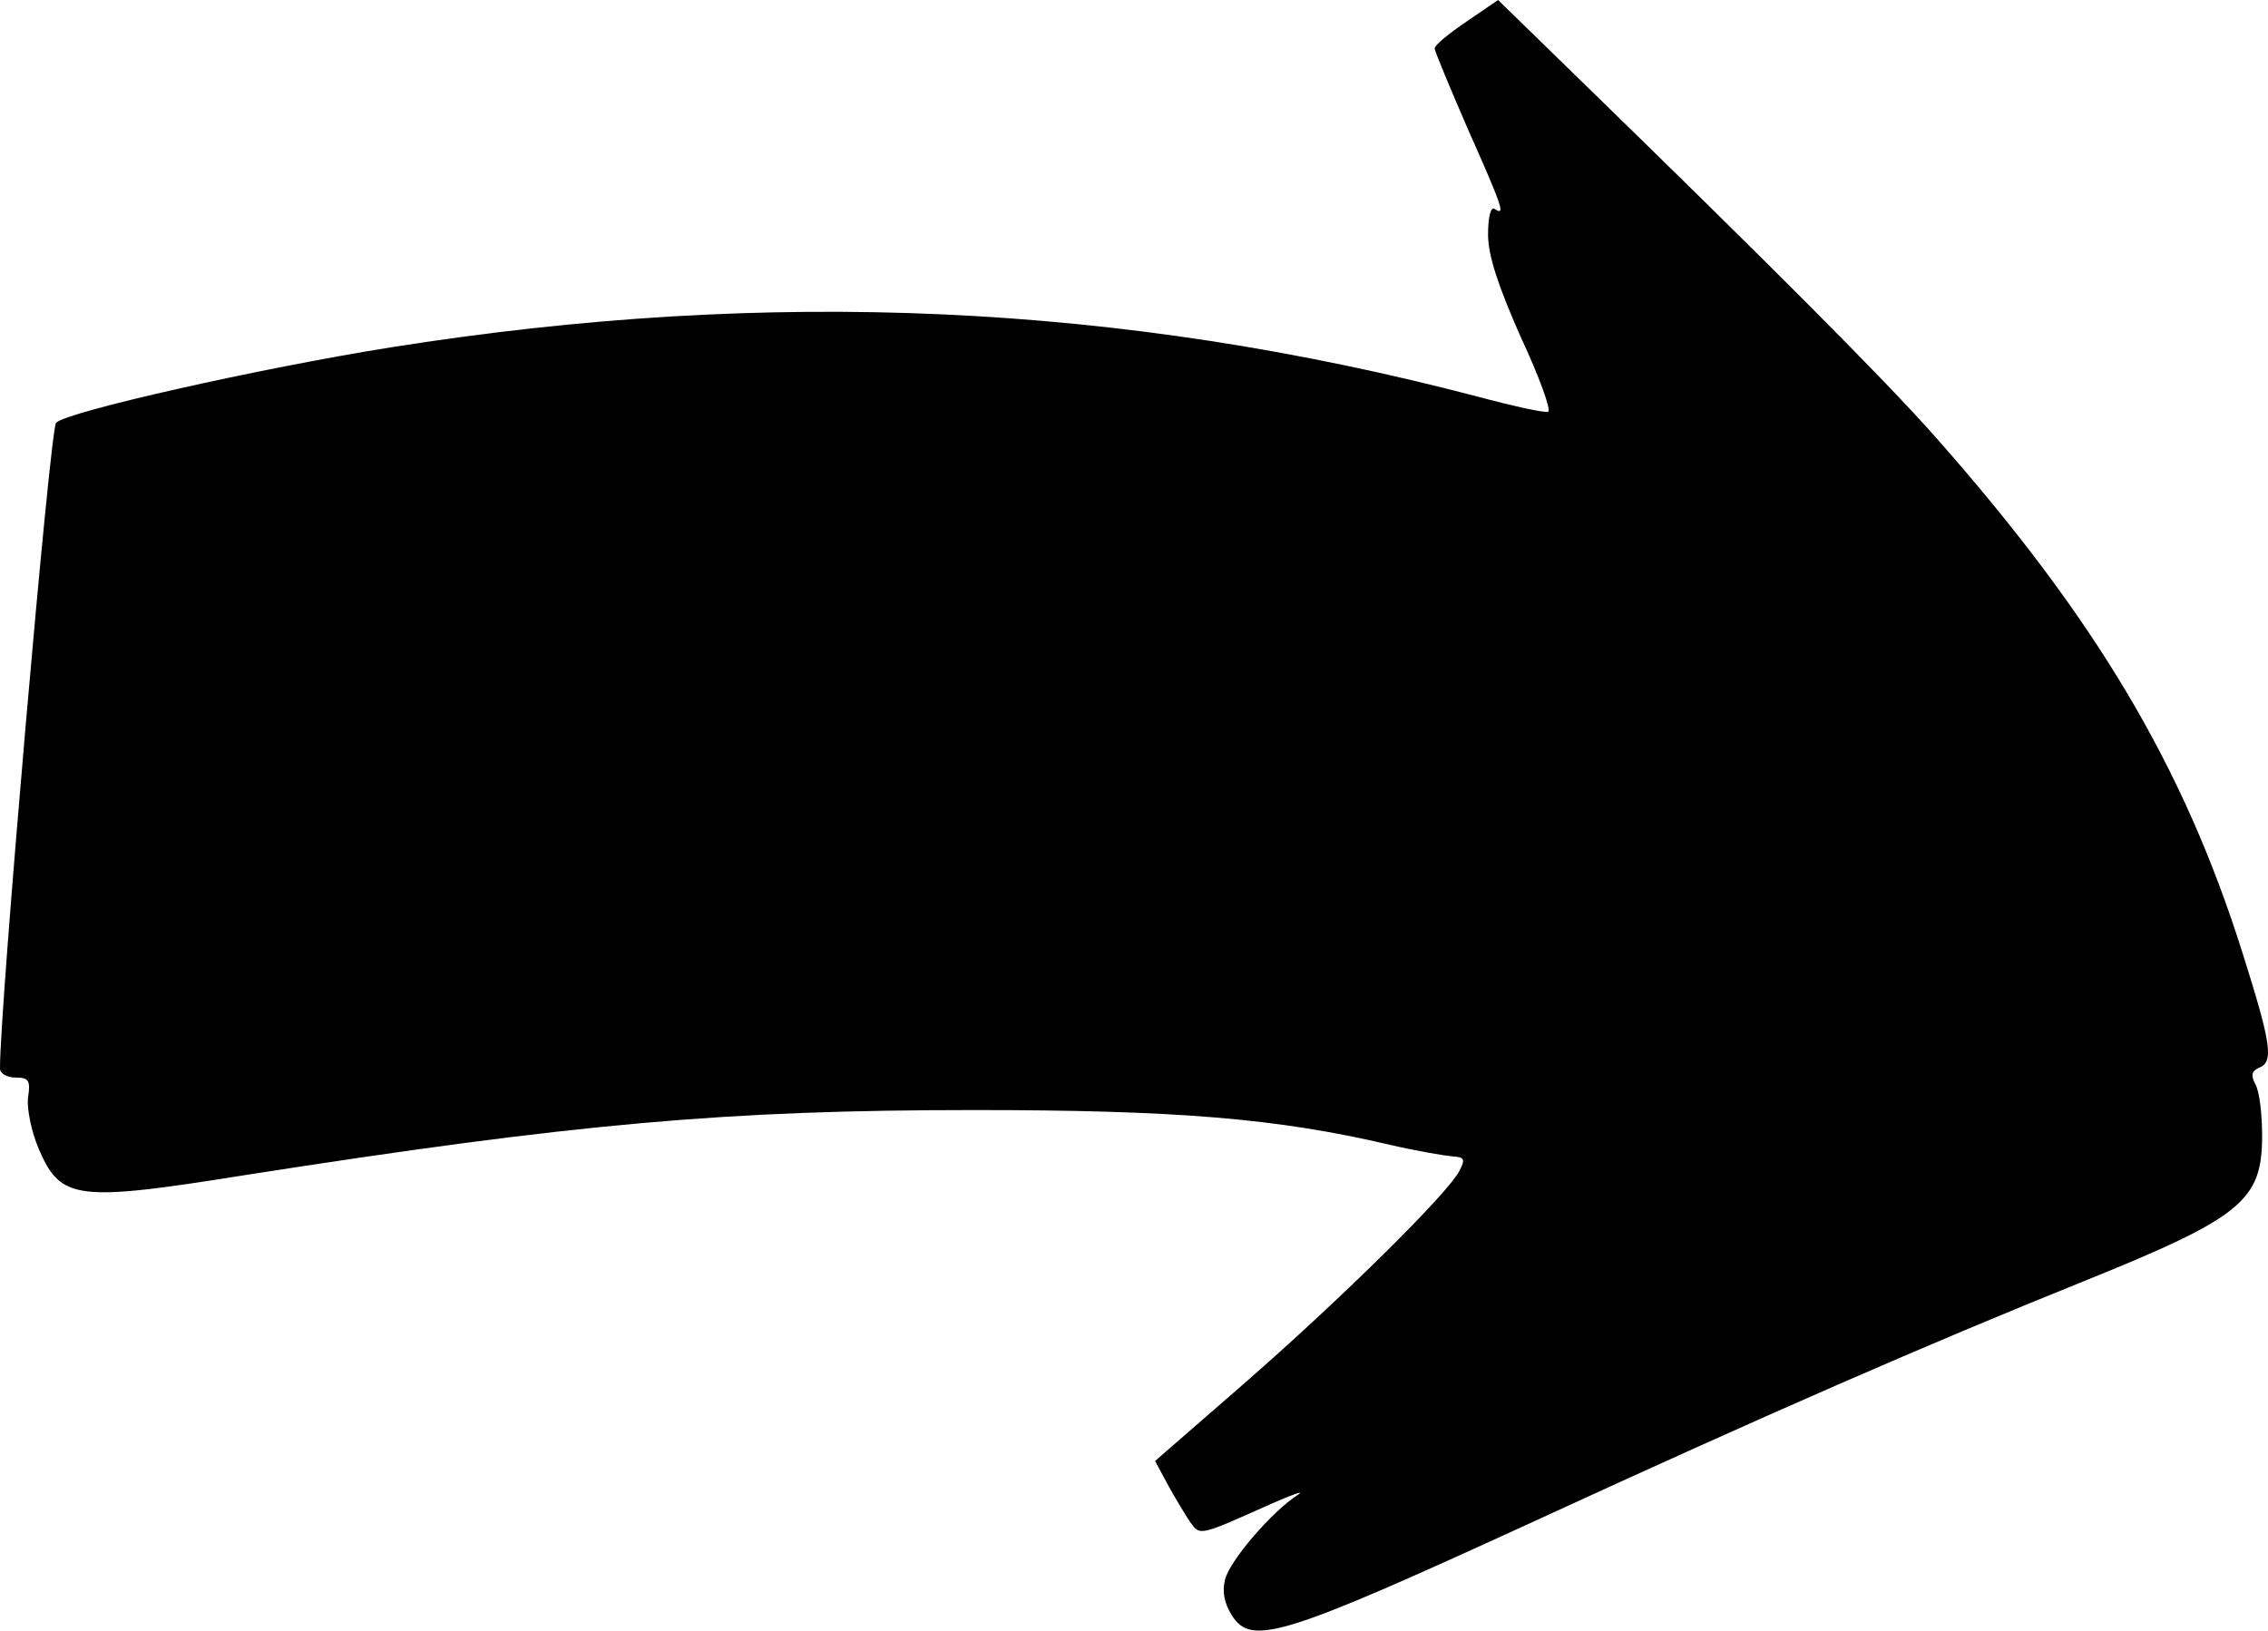 <svg width="121" height="87" viewBox="0 0 121 87" fill="none" xmlns="http://www.w3.org/2000/svg">
<path d="M78.25 1.145C77.325 1.772 76.541 2.4 76.541 2.585C76.541 2.732 77.36 4.69 78.321 6.905C80.208 11.152 80.315 11.521 79.746 11.152C79.532 11.004 79.389 11.558 79.389 12.518C79.389 13.626 79.924 15.25 81.134 17.983C82.131 20.124 82.772 21.897 82.594 21.971C82.451 22.044 80.742 21.675 78.82 21.158C59.809 16.173 41.048 15.324 20.827 18.537C13.884 19.644 3.525 21.971 2.991 22.561C2.67 22.857 -0.035 54.059 0 57.013C0 57.271 0.356 57.493 0.819 57.493C1.531 57.493 1.638 57.641 1.496 58.564C1.424 59.154 1.674 60.373 2.065 61.296C3.24 64.029 4.059 64.139 13.066 62.699C30.795 59.93 38.805 59.228 51.977 59.228C62.764 59.228 68.14 59.672 74.121 61.075C75.545 61.407 77.075 61.665 77.503 61.702C78.143 61.739 78.179 61.85 77.859 62.478C77.253 63.659 71.7 69.161 66.466 73.74L61.625 77.95L62.337 79.279C62.728 79.98 63.262 80.867 63.512 81.236C64.046 81.938 63.939 81.974 67.819 80.239C68.994 79.722 69.635 79.5 69.243 79.759C67.855 80.645 65.612 83.267 65.363 84.264C65.185 84.928 65.327 85.556 65.719 86.184C66.751 87.846 68.424 87.329 81.704 81.236C94.306 75.439 102.779 71.746 111.11 68.386C119.618 64.952 120.686 64.066 120.686 60.595C120.686 59.45 120.544 58.231 120.33 57.862C120.081 57.382 120.116 57.16 120.508 56.976C121.327 56.681 121.184 55.72 119.618 50.772C116.485 40.876 111.822 33.011 103.277 23.337C100.572 20.272 94.413 14.105 84.017 3.988L79.924 0L78.25 1.145Z" fill="black"/>
</svg>
